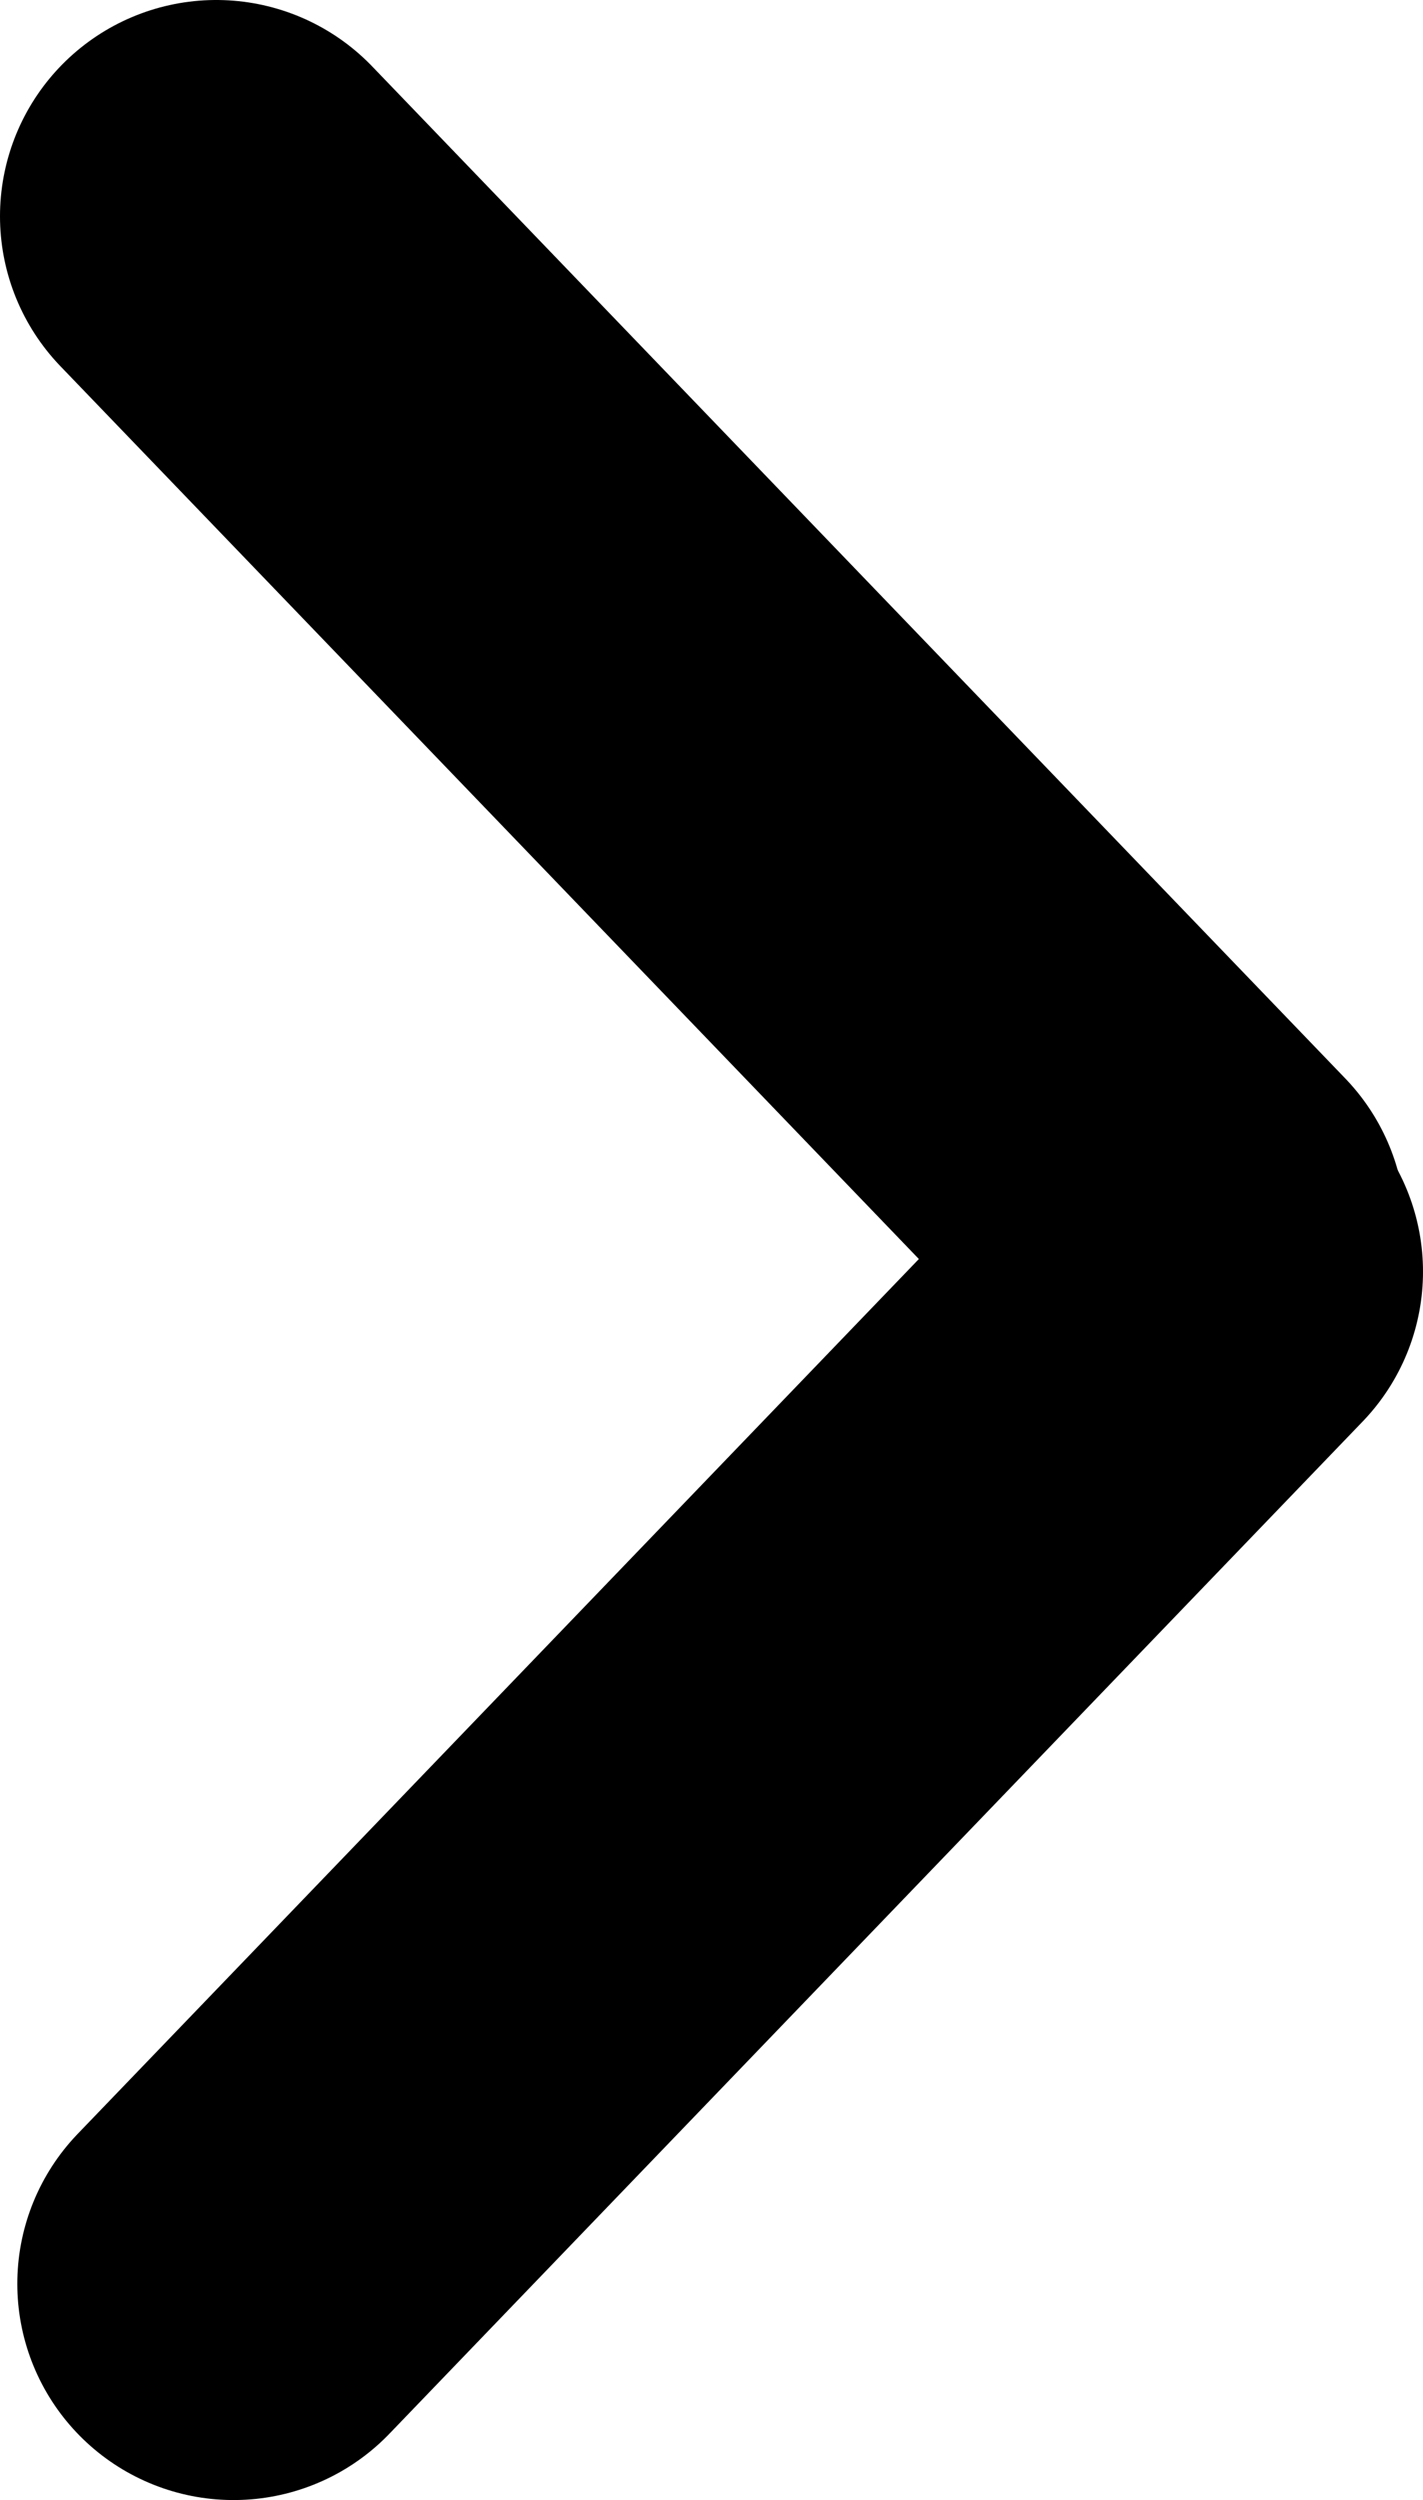 <?xml version="1.0" encoding="UTF-8"?>
<svg id="Layer_2" data-name="Layer 2" xmlns="http://www.w3.org/2000/svg" viewBox="0 0 32.9 57.8">
  <defs>
    <style>
      .cls-1 {
        fill: none;
        stroke: #000;
        stroke-linecap: round;
        stroke-miterlimit: 10;
        stroke-width: 10px;
      }
    </style>
  </defs>
  <g id="Layer_1-2" data-name="Layer 1">
    <line class="cls-1" x1="5.4" y1="52.8" x2="27.9" y2="29.4"/>
    <line class="cls-1" x1="27.5" y1="28.4" x2="5" y2="5"/>
  </g>
</svg>